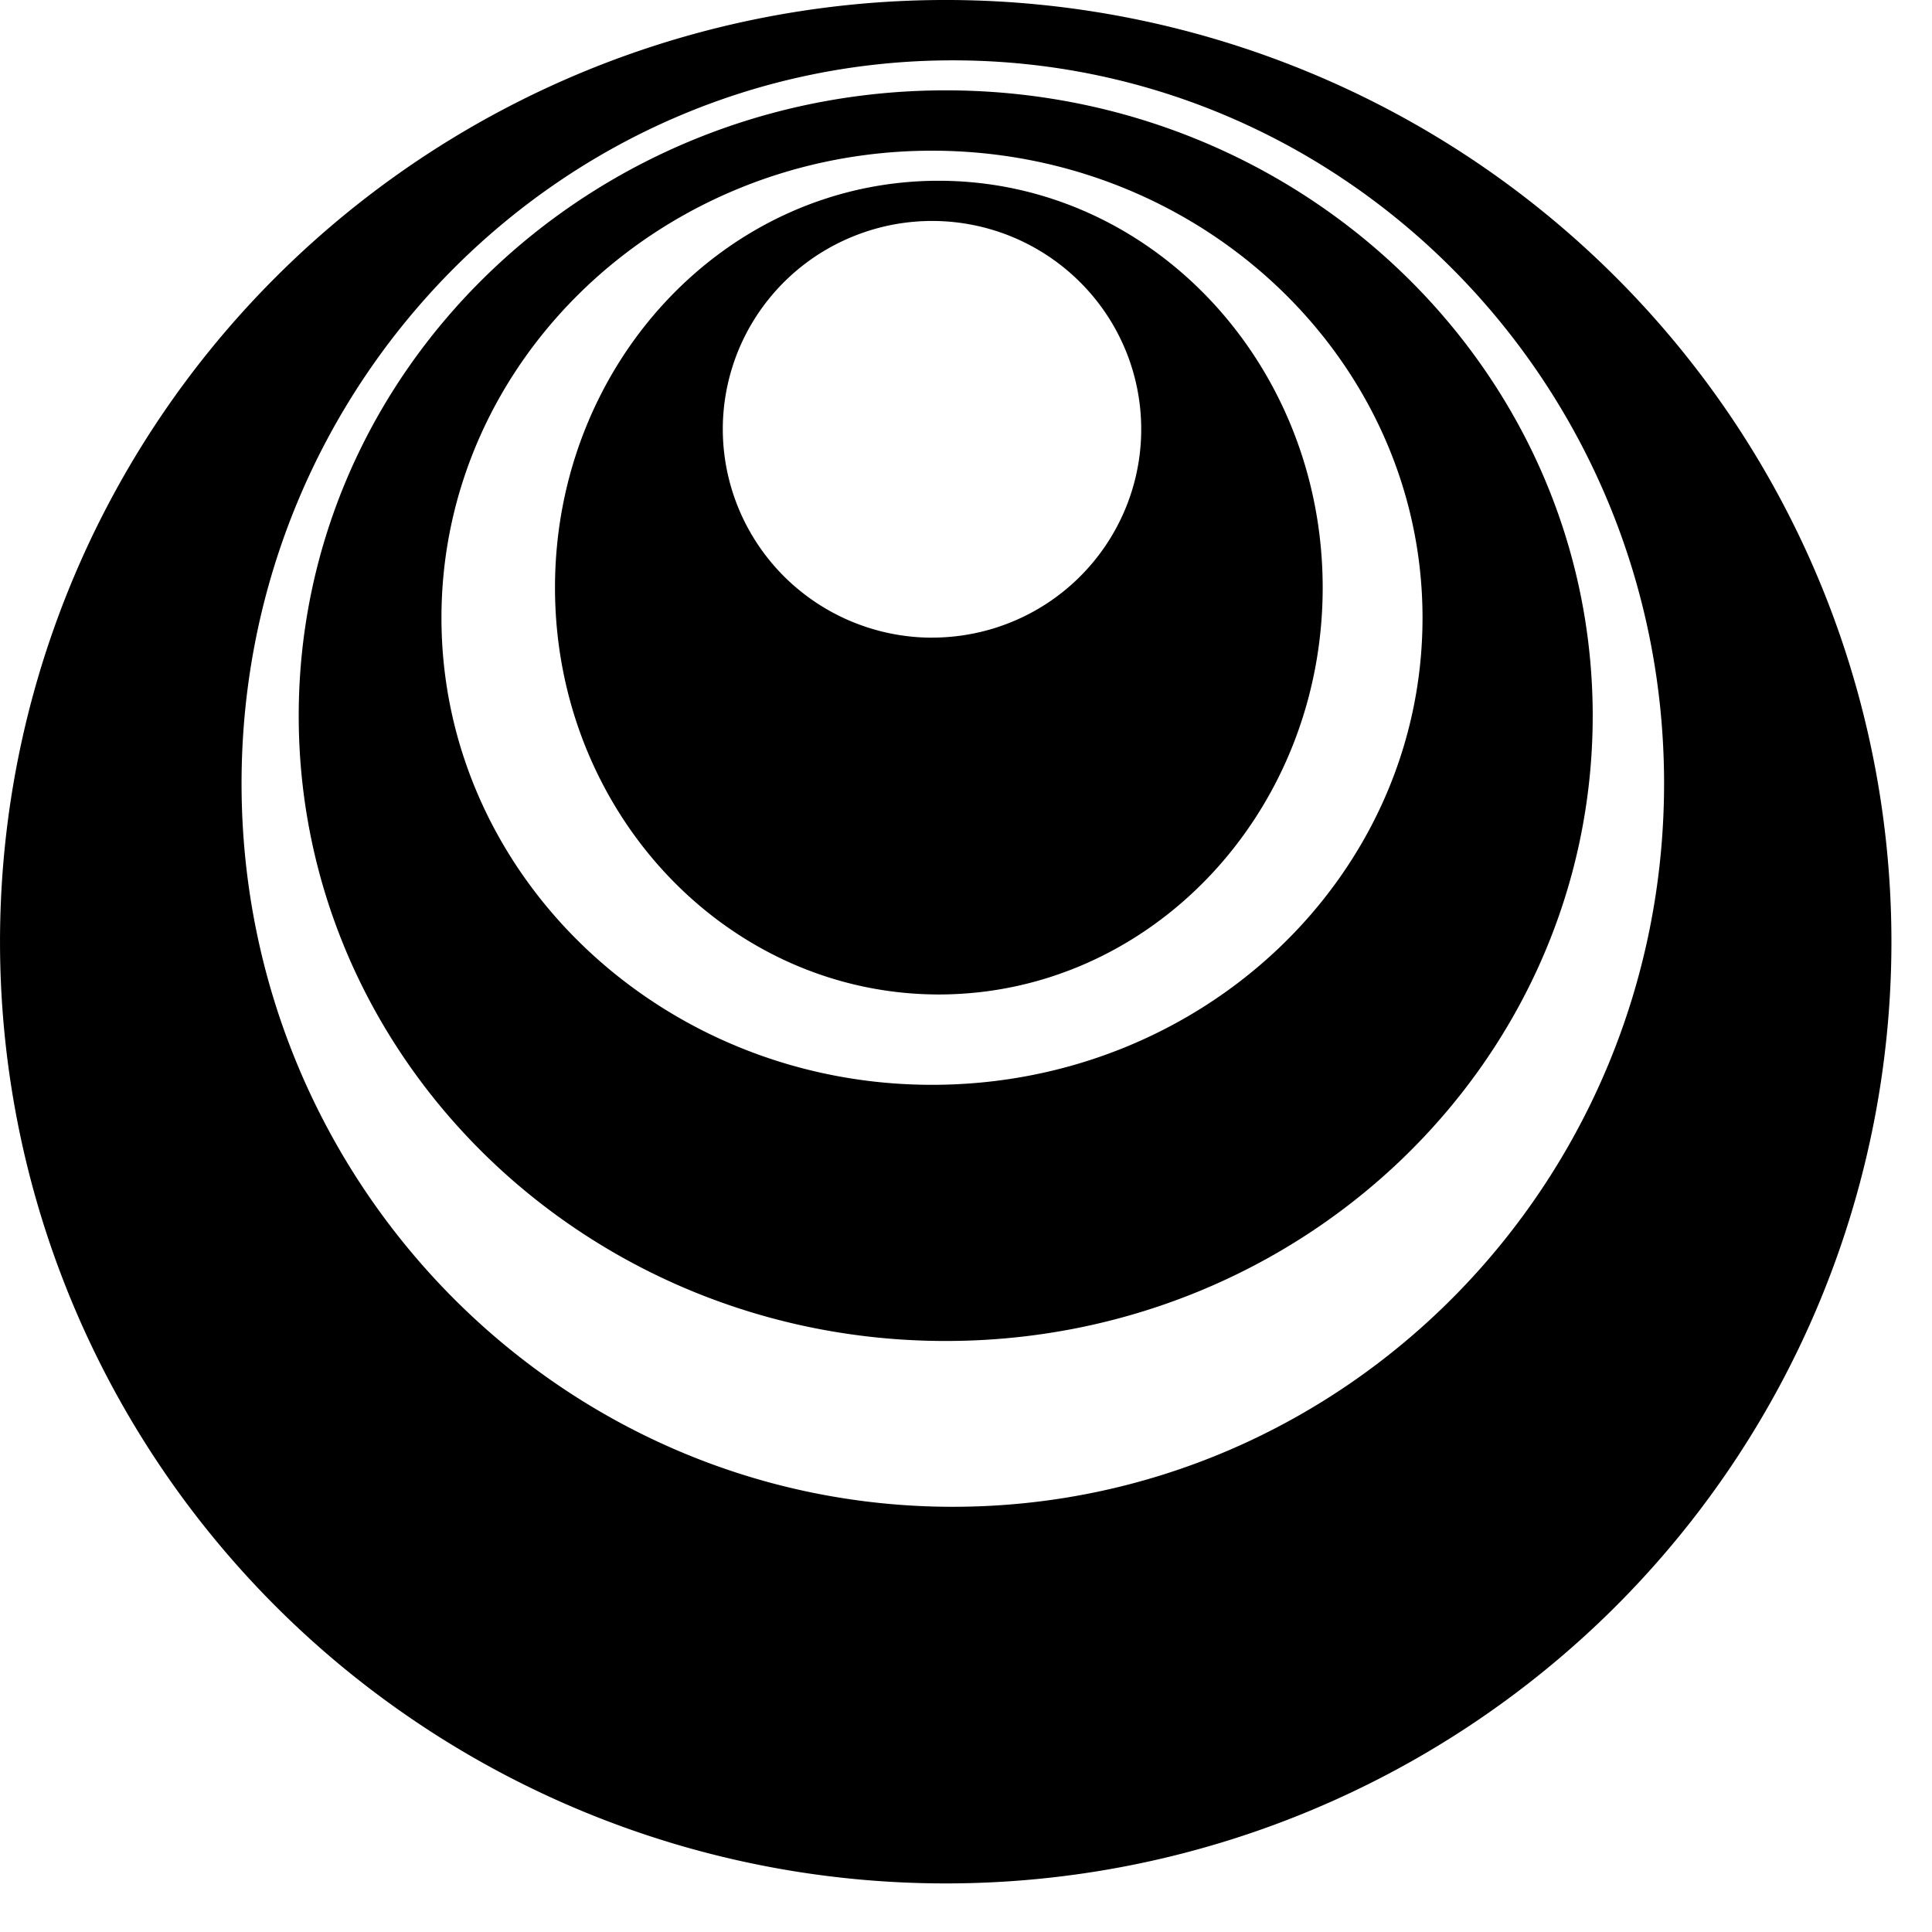 <svg viewBox="0 0 34 34" fill="none" xmlns="http://www.w3.org/2000/svg" width="34" height="34">
  <path fill="currentColor" fill-rule="evenodd" clip-rule="evenodd" d="M16.643 33.145c-3.292 0-6.51-.972-9.246-2.793a16.588 16.588 0 01-6.13-7.438A16.507 16.507 0 01.32 13.34a16.55 16.55 0 014.555-8.485A16.665 16.665 0 0113.396.318a16.71 16.71 0 019.616.944 16.628 16.628 0 017.47 6.103 16.522 16.522 0 012.804 9.207c0 4.396-1.753 8.61-4.874 11.719a16.68 16.68 0 01-11.769 4.854zm.125-6.628c6.906 0 12.517-5.698 12.517-12.73 0-7.03-5.61-12.725-12.517-12.725-6.906 0-12.517 5.698-12.517 12.725 0 7.027 5.611 12.73 12.517 12.73zm-.125-2.918c-6.289 0-11.386-4.925-11.386-11.002C5.257 6.52 10.36 1.59 16.643 1.59c6.284 0 11.386 4.93 11.386 11.007s-5.097 11.002-11.386 11.002zm-.242-4.508c4.77 0 8.633-3.679 8.633-8.218 0-4.538-3.885-8.221-8.633-8.221-4.747 0-8.632 3.679-8.632 8.221 0 4.543 3.885 8.218 8.632 8.218zm.126-1.59c-3.734 0-6.76-3.207-6.76-7.16 0-3.954 3.018-7.16 6.75-7.16 3.734 0 6.76 3.206 6.76 7.16s-3.021 7.16-6.76 7.16h.01zm-.126-6.28c.729 0 1.44-.214 2.046-.617a3.67 3.67 0 001.356-1.646 3.652 3.652 0 00-.798-3.995 3.687 3.687 0 00-4.012-.794 3.679 3.679 0 00-1.653 1.35 3.655 3.655 0 00-.62 2.037c.002.971.39 1.902 1.08 2.59a3.698 3.698 0 002.601 1.076z"/>
</svg>